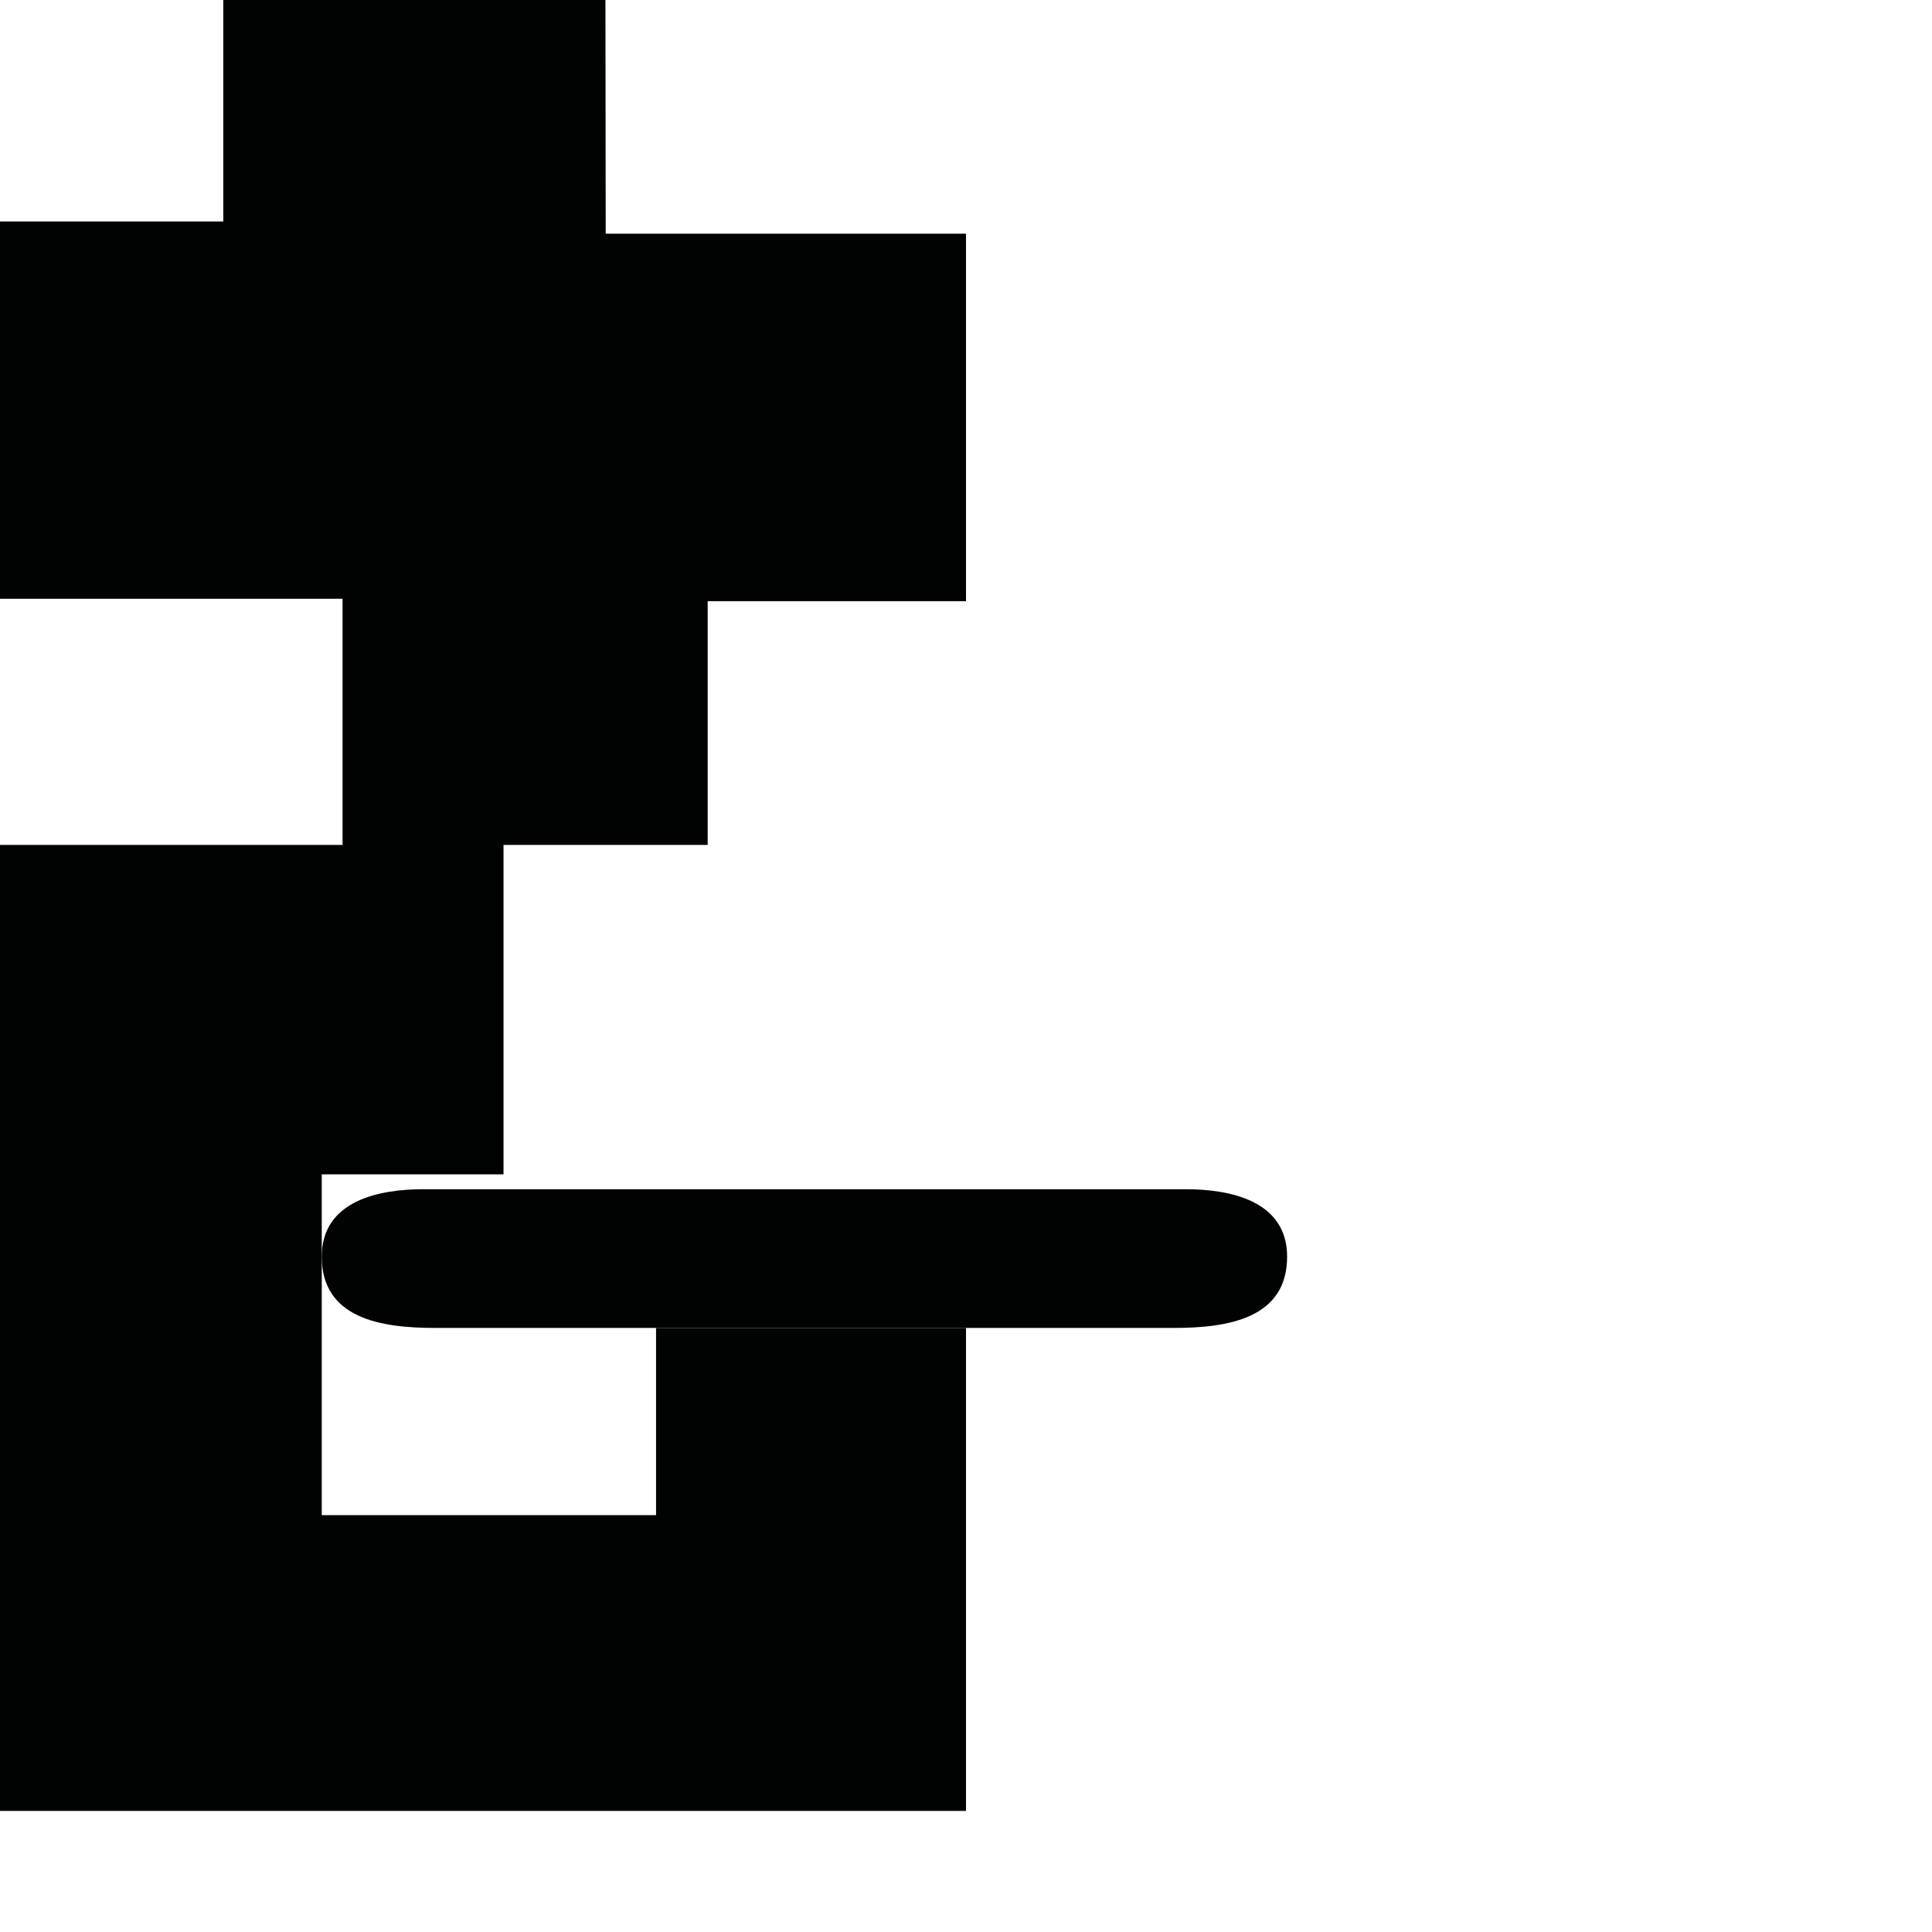 <?xml version="1.0" encoding="utf-8"?>
<!-- Generator: Adobe Illustrator 16.0.0, SVG Export Plug-In . SVG Version: 6.00 Build 0)  -->
<!DOCTYPE svg PUBLIC "-//W3C//DTD SVG 1.1//EN" "http://www.w3.org/Graphics/SVG/1.1/DTD/svg11.dtd">
<svg version="1.1" id="Calque_1" xmlns="http://www.w3.org/2000/svg" xmlns:xlink="http://www.w3.org/1999/xlink" x="0px" y="0px"
	 width="1190.551px" height="1190.551px" viewBox="0 0 1190.551 1190.551" enable-background="new 0 0 1190.551 1190.551"
	 xml:space="preserve">
<g>
	<polygon fill="#010202" points="404.28,933.678 198.28,933.678 198.28,723.678 310.28,723.678 310.28,520.678 436.085,520.678 
		436.085,370.481 595.279,370.481 595.279,143.993 373.25,143.993 373.087,0 137.598,0 137.598,136.494 0,136.494 0,368.981 
		211.094,368.981 211.094,520.678 0,520.678 0,1115.955 595.28,1115.955 595.28,818.317 404.28,818.317 	"/>
	<path fill="#010202" d="M730.797,732.836c-10.555,0-59.851,0-75.676,0c-3.09,0-4.902,0-4.902,0c-44.541,0-377.812,0-389.577,0
		c-26.183,0-62.36,6.586-62.36,41.522c-0.003,38.021,36.175,43.986,70.065,43.958c16.96-0.017,338.192-0.002,381.869,0
		c0,0,0.223,0,0.643,0c2.778,0,4.262,0,4.262,0v-0.001c13.826-0.004,53.084-0.013,67.968,0.001
		c33.89,0.028,70.066-5.938,70.066-43.958C793.155,739.421,756.976,732.836,730.797,732.836z"/>
</g>
</svg>
